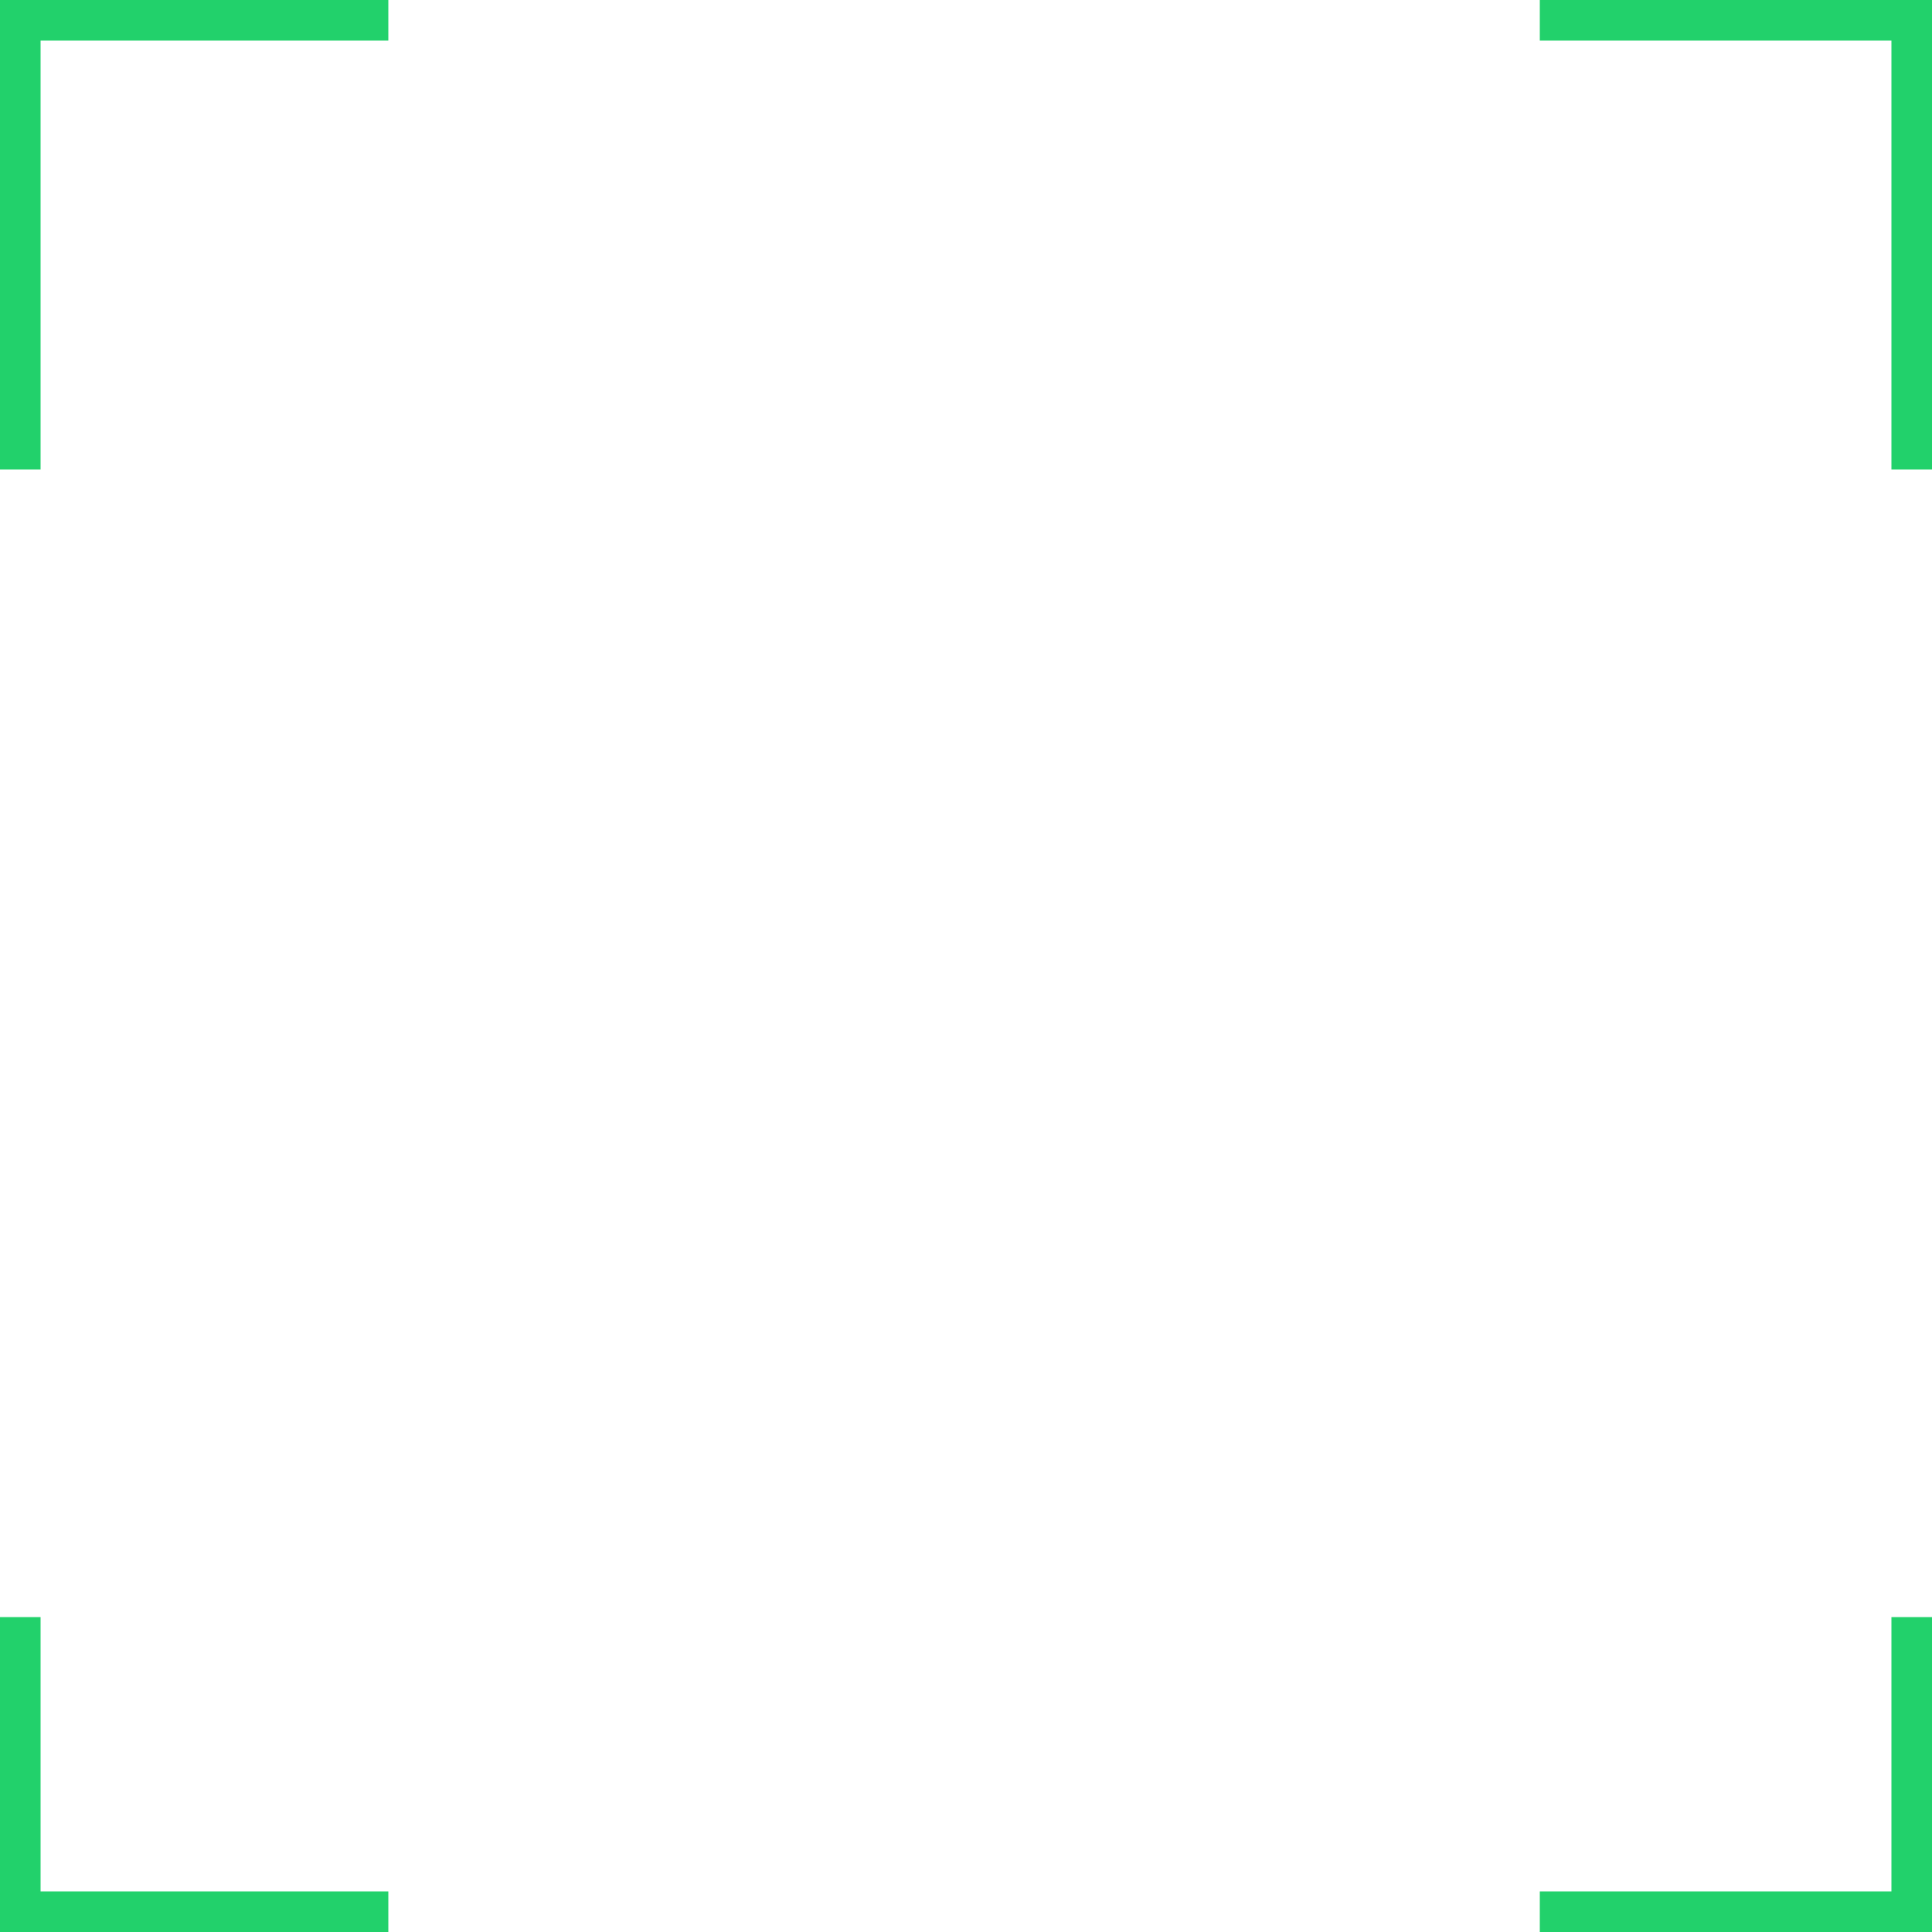 <svg id="svg" version="1.1" xmlns="http://www.w3.org/2000/svg" xmlns:xlink="http://www.w3.org/1999/xlink" viewBox="0, 0, 400,400"><g id="svgg"><path id="path0" d="M0.000 48.600 L 0.000 97.200 4.200 97.200 L 8.400 97.200 8.400 52.800 L 8.400 8.400 44.400 8.400 L 80.400 8.400 80.400 4.200 L 80.400 0.000 40.200 0.000 L 0.000 0.000 0.000 48.600 M318.800 4.200 L 318.800 8.400 355.200 8.400 L 391.600 8.400 391.600 52.800 L 391.600 97.200 395.800 97.200 L 400.000 97.200 400.000 48.600 L 400.000 0.000 359.400 0.000 L 318.800 0.000 318.800 4.200 M0.000 367.400 L 0.000 400.000 40.200 400.000 L 80.400 400.000 80.400 395.800 L 80.400 391.600 44.400 391.600 L 8.400 391.600 8.400 363.200 L 8.400 334.800 4.200 334.800 L 0.000 334.800 0.000 367.400 M391.600 363.200 L 391.600 391.600 355.200 391.600 L 318.800 391.600 318.800 395.800 L 318.800 400.000 359.400 400.000 L 400.000 400.000 400.000 367.400 L 400.000 334.800 395.800 334.800 L 391.600 334.800 391.600 363.200 " stroke="none" fill="#22d16b" fill-rule="evenodd"></path><path id="path1" d="" stroke="none" fill="#22d16b" fill-rule="evenodd"></path><path id="path2" d="" stroke="none" fill="#22d16b" fill-rule="evenodd"></path><path id="path3" d="" stroke="none" fill="#22d16b" fill-rule="evenodd"></path><path id="path4" d="" stroke="none" fill="#22d16b" fill-rule="evenodd"></path></g></svg>